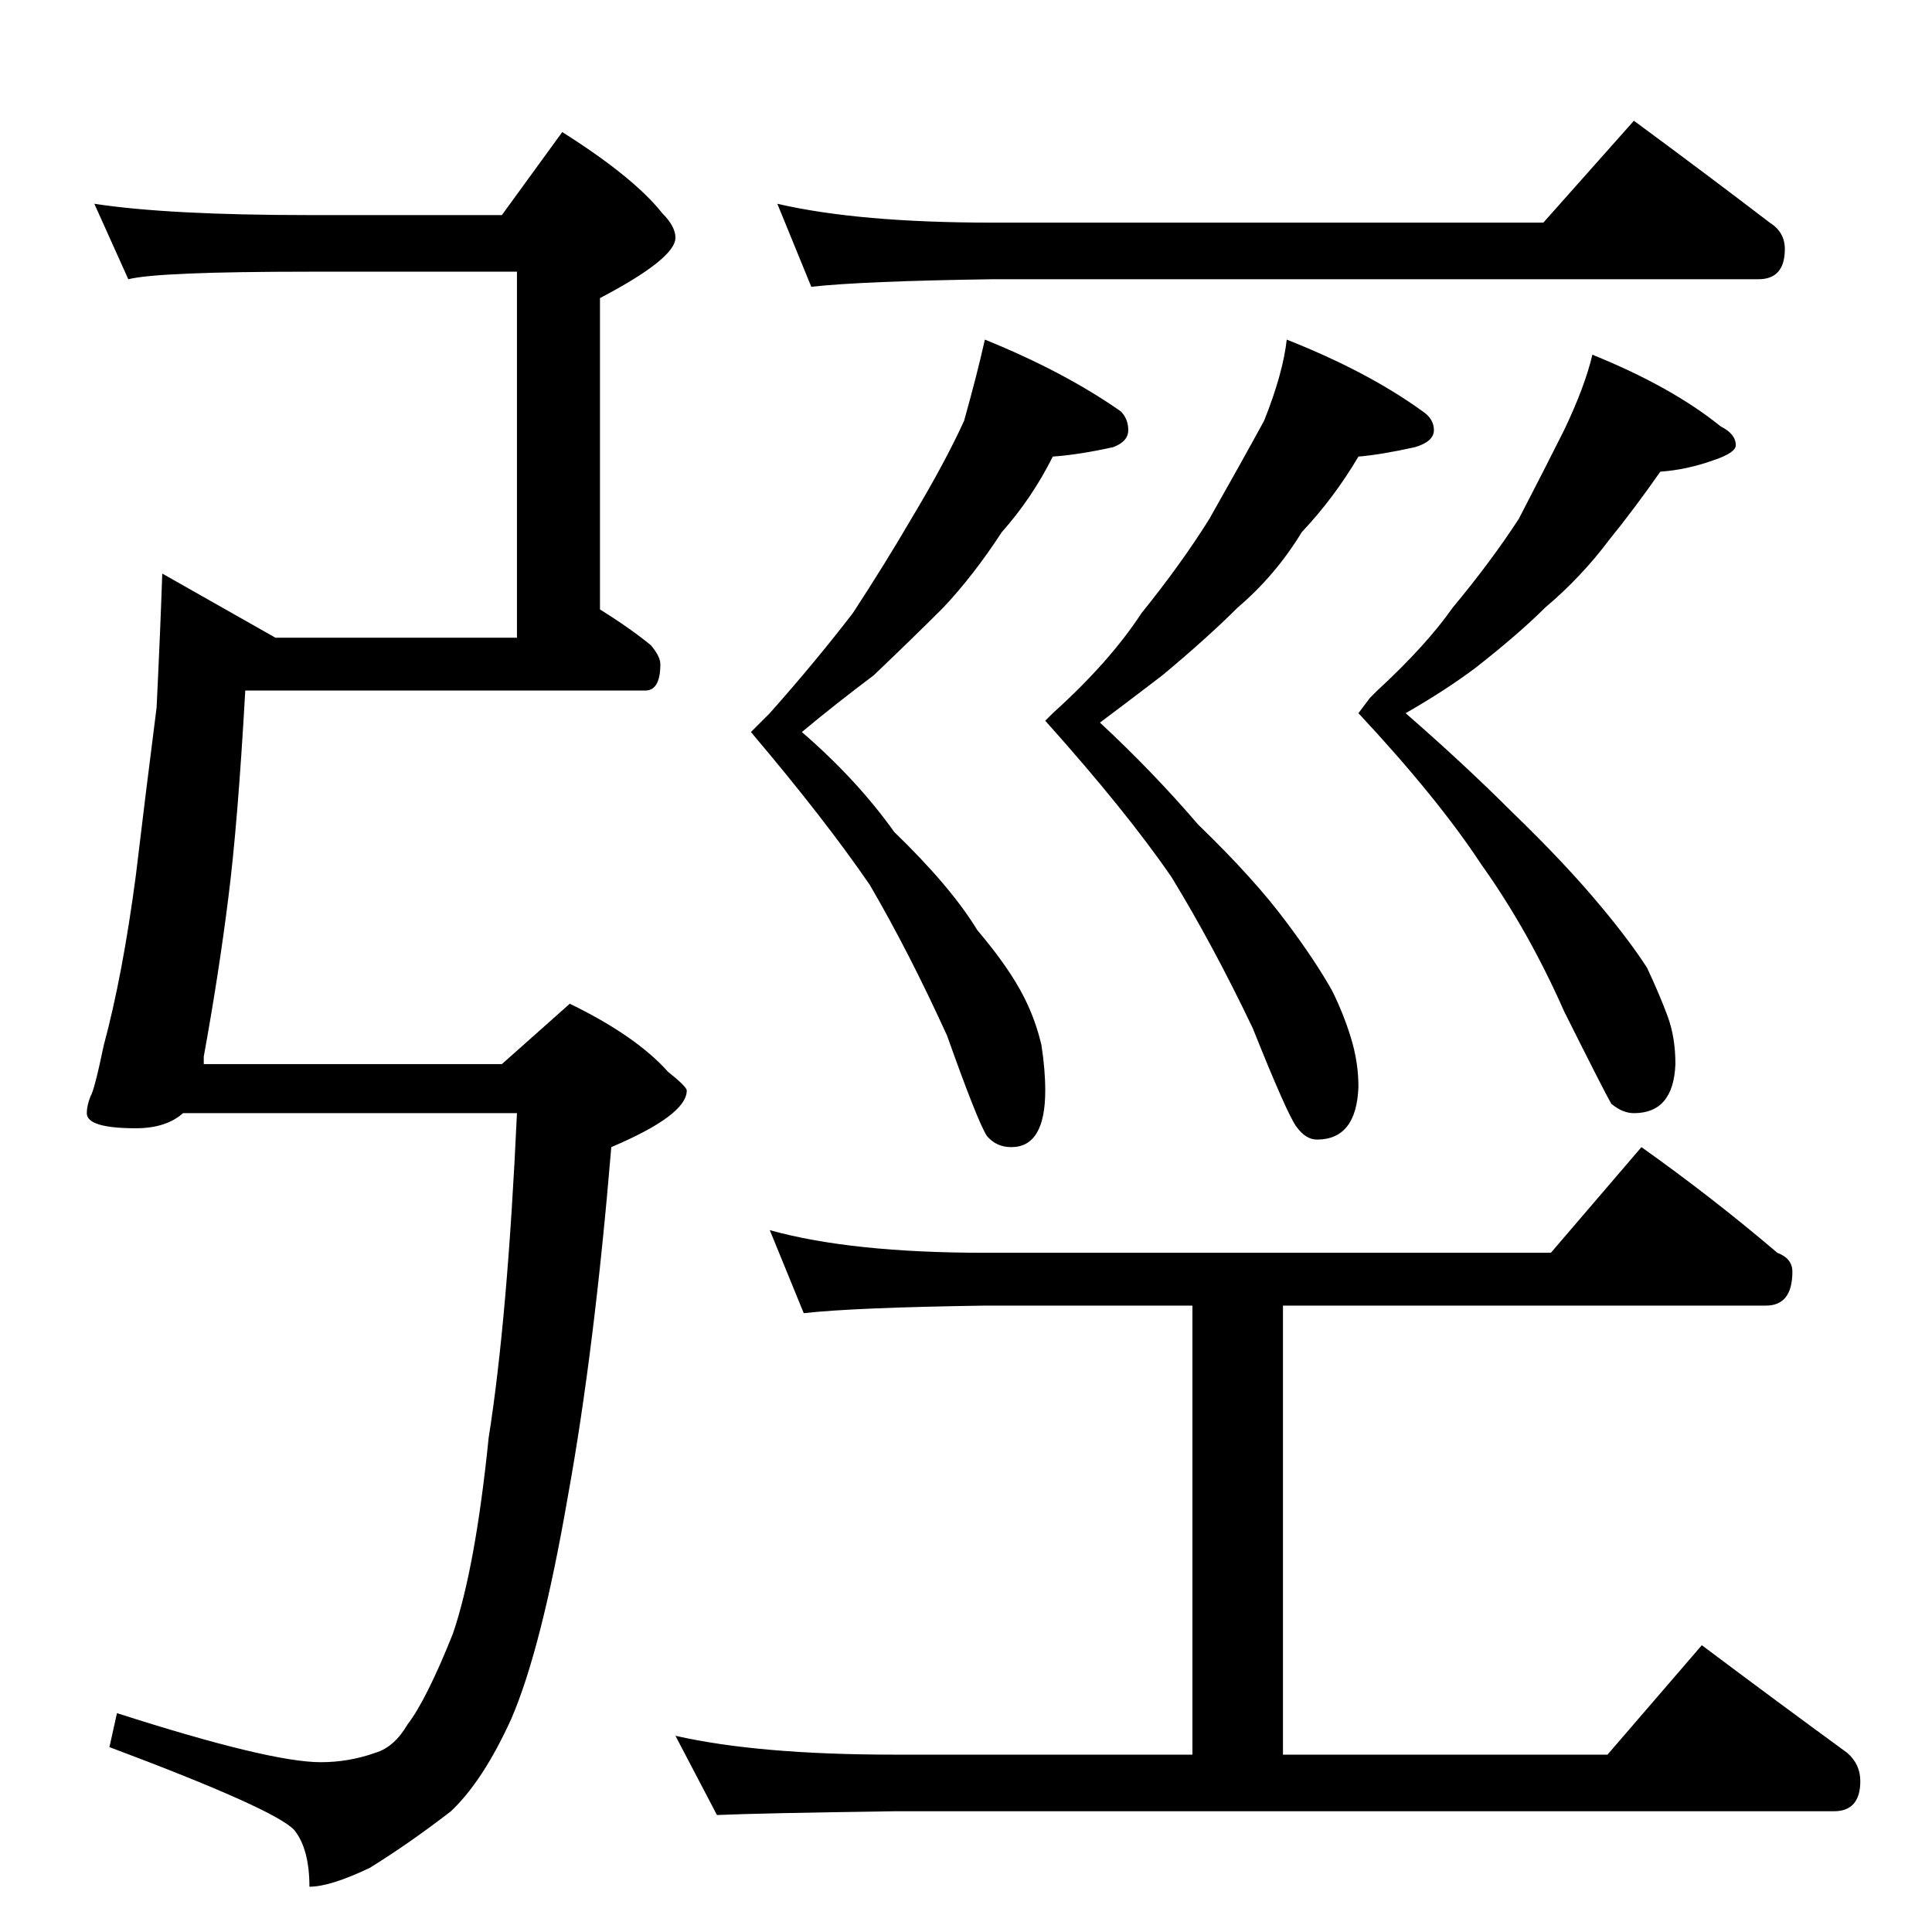 <?xml version="1.0" standalone="no"?>
<!DOCTYPE svg PUBLIC "-//W3C//DTD SVG 1.1//EN" "http://www.w3.org/Graphics/SVG/1.1/DTD/svg11.dtd" >
<svg xmlns="http://www.w3.org/2000/svg" xmlns:xlink="http://www.w3.org/1999/xlink" version="1.1" viewBox="0 -204 1024 1024">
  <g transform="matrix(1 0 0 -1 0 820)">
   <path fill="currentColor"
d="M50 916q39 -6 114 -6h102l32 44q38 -24 53 -43q7 -7 7 -13q0 -11 -40 -32v-165q16 -10 27 -19q5 -6 5 -10q0 -14 -8 -14h-212q-4 -71 -9 -110q-5 -40 -13 -84v-4h158l36 32q35 -17 52 -36q10 -8 10 -10q0 -13 -40 -30q-9 -108 -23 -185q-14 -81 -30 -118q-15 -33 -32 -49
q-22 -17 -43 -30q-21 -10 -32 -10q0 20 -8 30q-10 11 -98 44l4 18q81 -26 108 -26q15 0 29 5q10 3 17 15q10 13 24 48q12 35 19 104q10 63 15 172h-177q-9 -8 -25 -8q-26 0 -26 8q0 4 2 9q2 3 7 27q10 37 17 90q5 42 11 89q2 41 3 71l60 -34h128v194h-110q-80 0 -96 -4z
M412 916q43 -10 114 -10h292l48 54q38 -28 72 -54q8 -5 8 -14q0 -16 -14 -16h-406q-69 -1 -96 -4zM522 844q42 -17 72 -38q4 -4 4 -10t-8 -9q-18 -4 -32 -5q-11 -22 -27 -40q-15 -23 -31 -40q-16 -16 -37 -36q-20 -15 -38 -30q29 -25 49 -53q30 -29 44 -52q17 -20 25 -36
q6 -12 9 -25q2 -13 2 -24q0 -30 -18 -30q-8 0 -13 6q-5 8 -21 53q-20 44 -41 80q-24 35 -63 81l10 10q24 27 44 53q17 26 31 50q18 30 28 52q7 25 11 43zM682 844q43 -17 72 -38q6 -4 6 -10t-10 -9q-18 -4 -30 -5q-13 -22 -30 -40q-14 -23 -34 -40q-16 -16 -40 -36
q-17 -13 -33 -25q28 -26 52 -54q30 -29 47 -52q15 -20 24 -36q6 -12 10 -25t4 -26q-1 -28 -22 -28q-6 0 -11 7t-23 52q-21 44 -43 80q-24 35 -67 83l4 4q30 27 47 53q21 26 36 50q17 30 29 52q10 25 12 43zM844 836q42 -17 68 -38q8 -4 8 -10q0 -4 -12 -8q-14 -5 -28 -6
q-14 -20 -27 -36q-15 -20 -34 -36q-14 -14 -37 -32q-16 -12 -37 -24q31 -27 56 -52q29 -28 48 -51q15 -18 24 -32q7 -15 11 -26t4 -25q-1 -26 -22 -26q-6 0 -12 5q-4 7 -25 49q-19 43 -44 78q-23 35 -65 80l6 8l4 4q26 24 40 44q20 24 35 47q14 27 24 47q11 23 15 40z
M408 372q43 -12 114 -12h300l48 56q38 -27 72 -56q8 -3 8 -10q0 -18 -14 -18h-256v-238h172l50 58q40 -30 77 -57q7 -6 7 -15q0 -16 -14 -16h-498q-71 -1 -94 -2l-22 42q44 -10 116 -10h158v238h-110q-69 -1 -96 -4z" />
  </g>

</svg>
